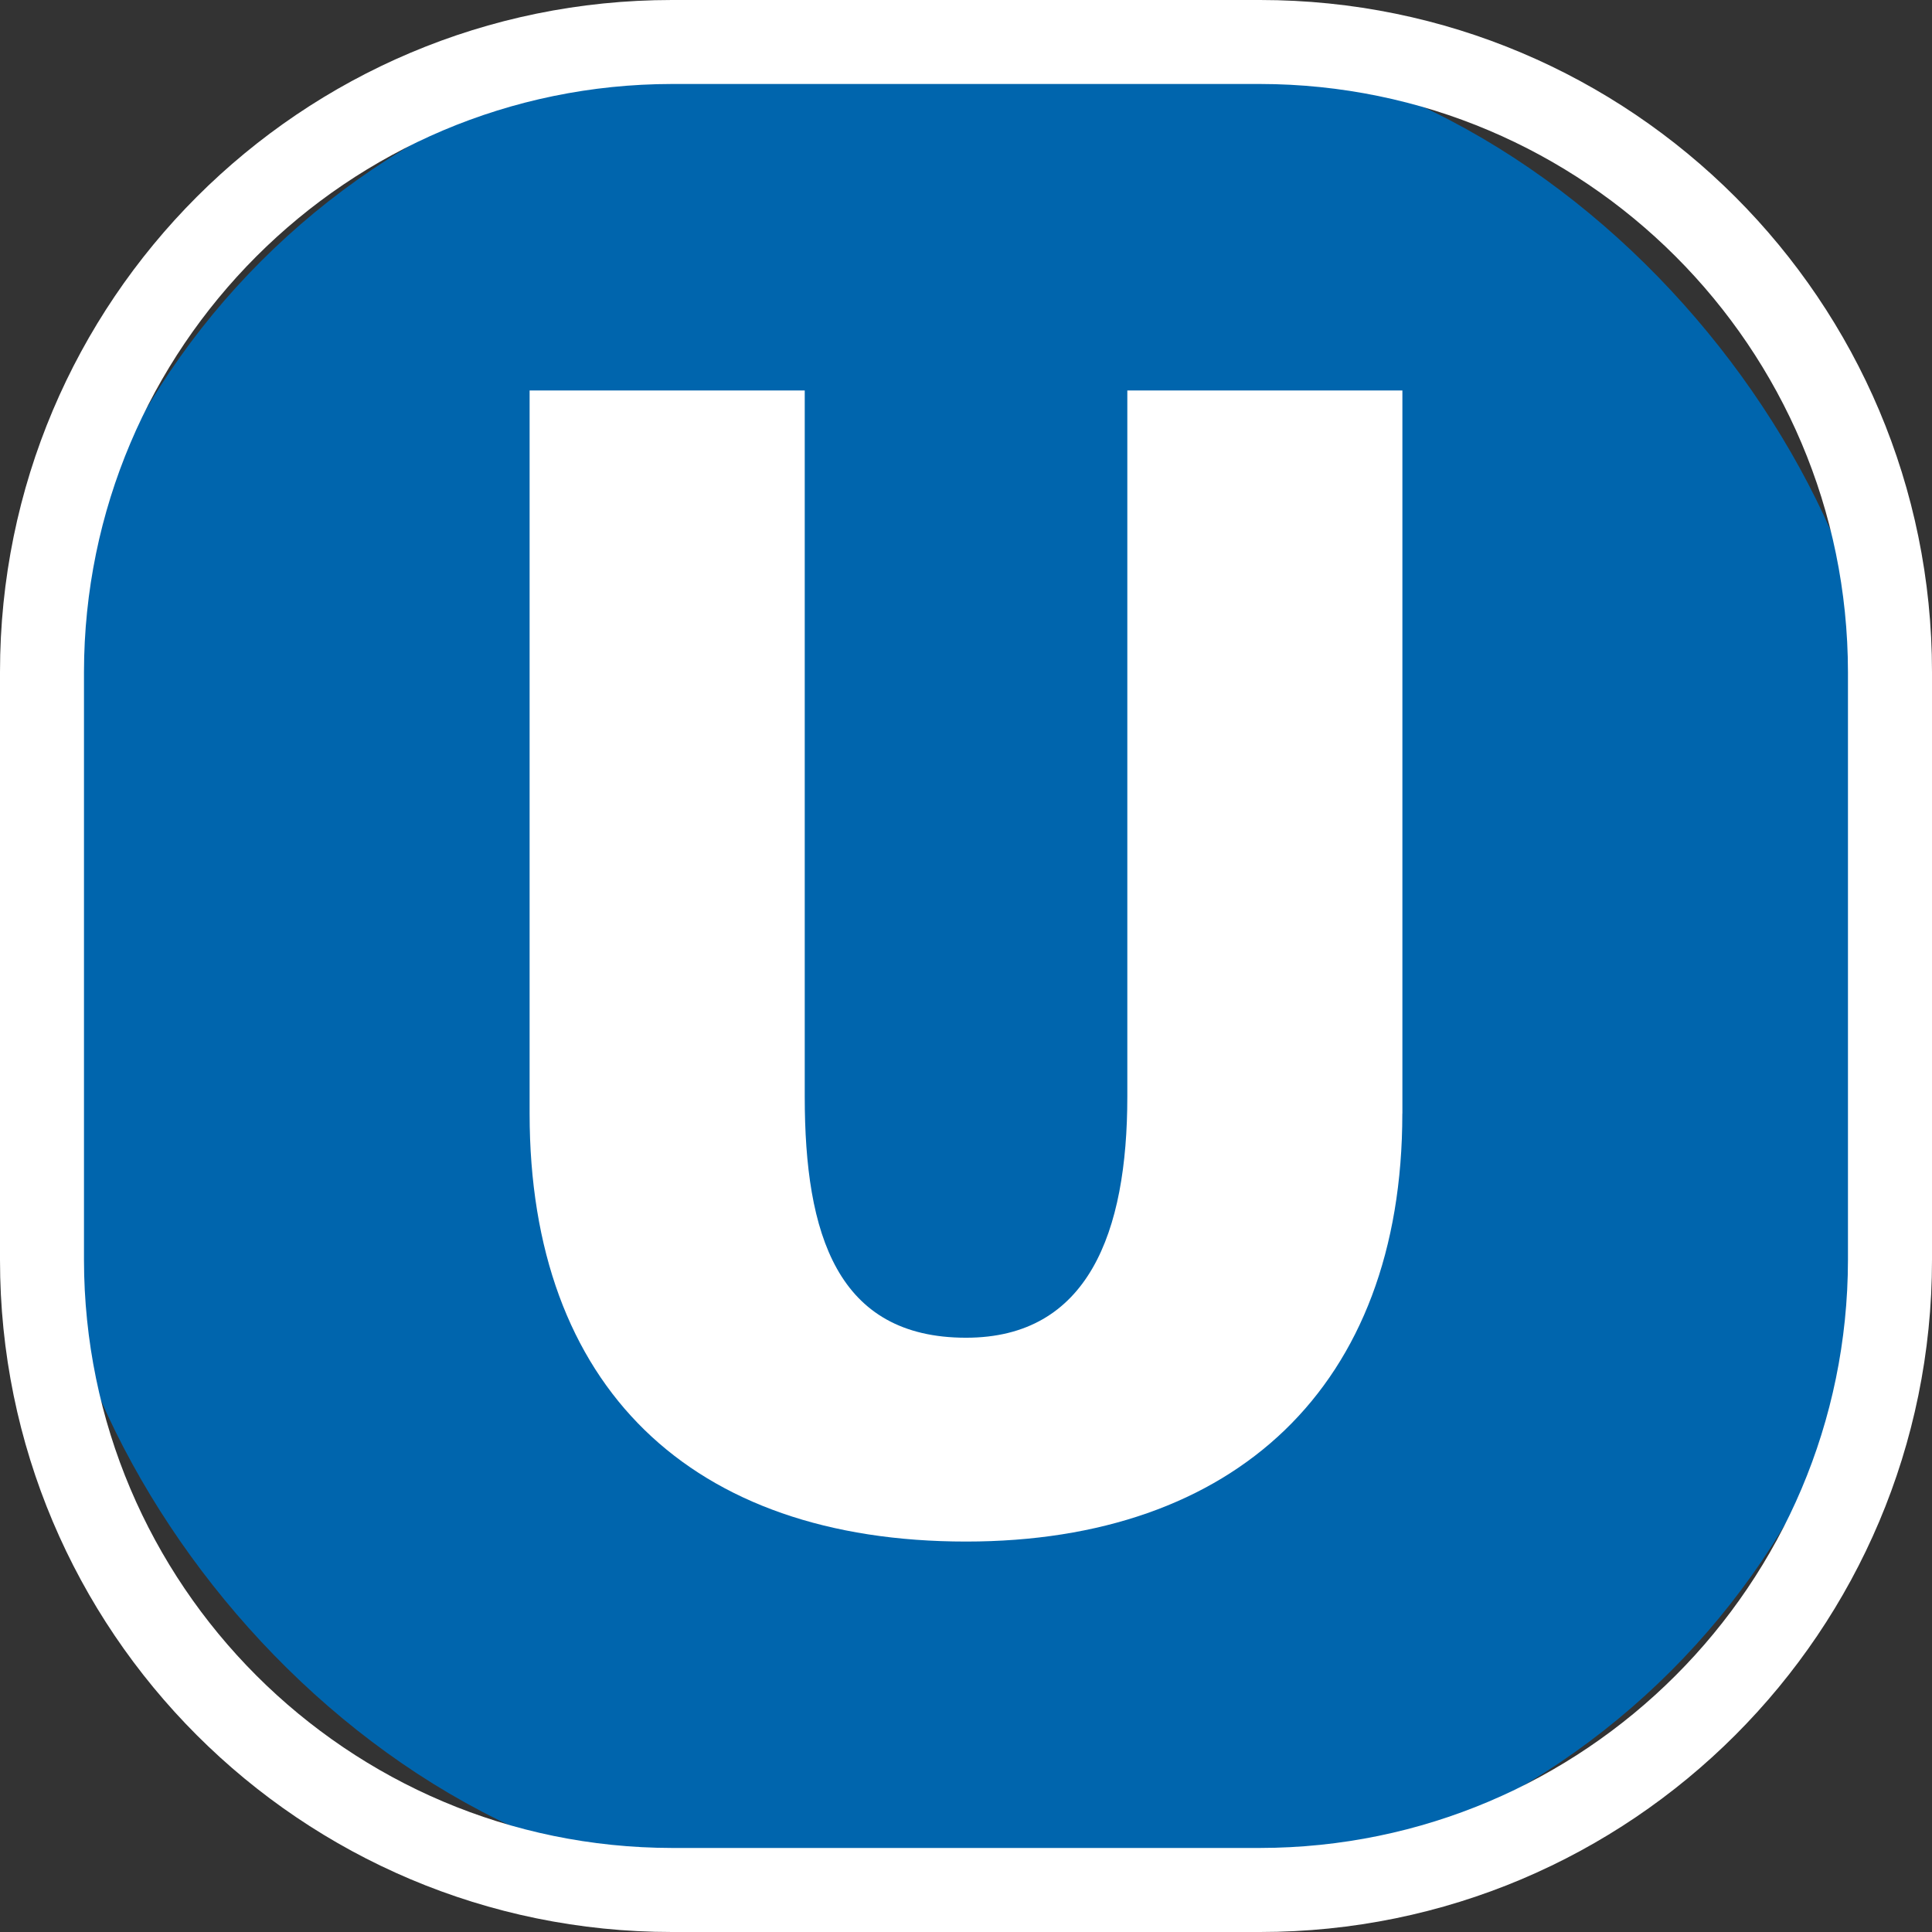 <?xml version="1.0" encoding="UTF-8" standalone="no"?>
<svg xmlns="http://www.w3.org/2000/svg" width="32" height="32" viewBox="0 0 32 32" fill="none"><rect x="0" y="0" width="32" height="32" fill="#333333" stroke="none"/><rect x="0.696" y="0.695" width="30.61" height="30.61" rx="12.391" fill="#0065AD"/><path fill-rule="evenodd" clip-rule="evenodd" d="M11.13 0H20.87C27.017 0 32 4.983 32 11.13V20.87C32 27.017 27.017 32 20.87 32H11.13C4.983 32 0 27.017 0 20.87V11.13C0 4.983 4.983 0 11.13 0ZM30.608 11.13C30.602 5.753 26.245 1.397 20.869 1.391H11.13C5.753 1.397 1.397 5.753 1.391 11.13V20.869C1.397 26.245 5.753 30.602 11.13 30.608H20.869C26.245 30.602 30.602 26.245 30.608 20.869V11.13Z" fill="white"/><path d="M23.228 18.444V6.467H18.672V18.163C18.672 20.415 18.025 22.157 16.001 22.157C13.863 22.157 13.329 20.444 13.329 18.163V6.467H8.772V18.444C8.772 22.972 11.445 25.533 16.001 25.533C20.445 25.533 23.227 22.972 23.227 18.444" fill="white"/></svg>